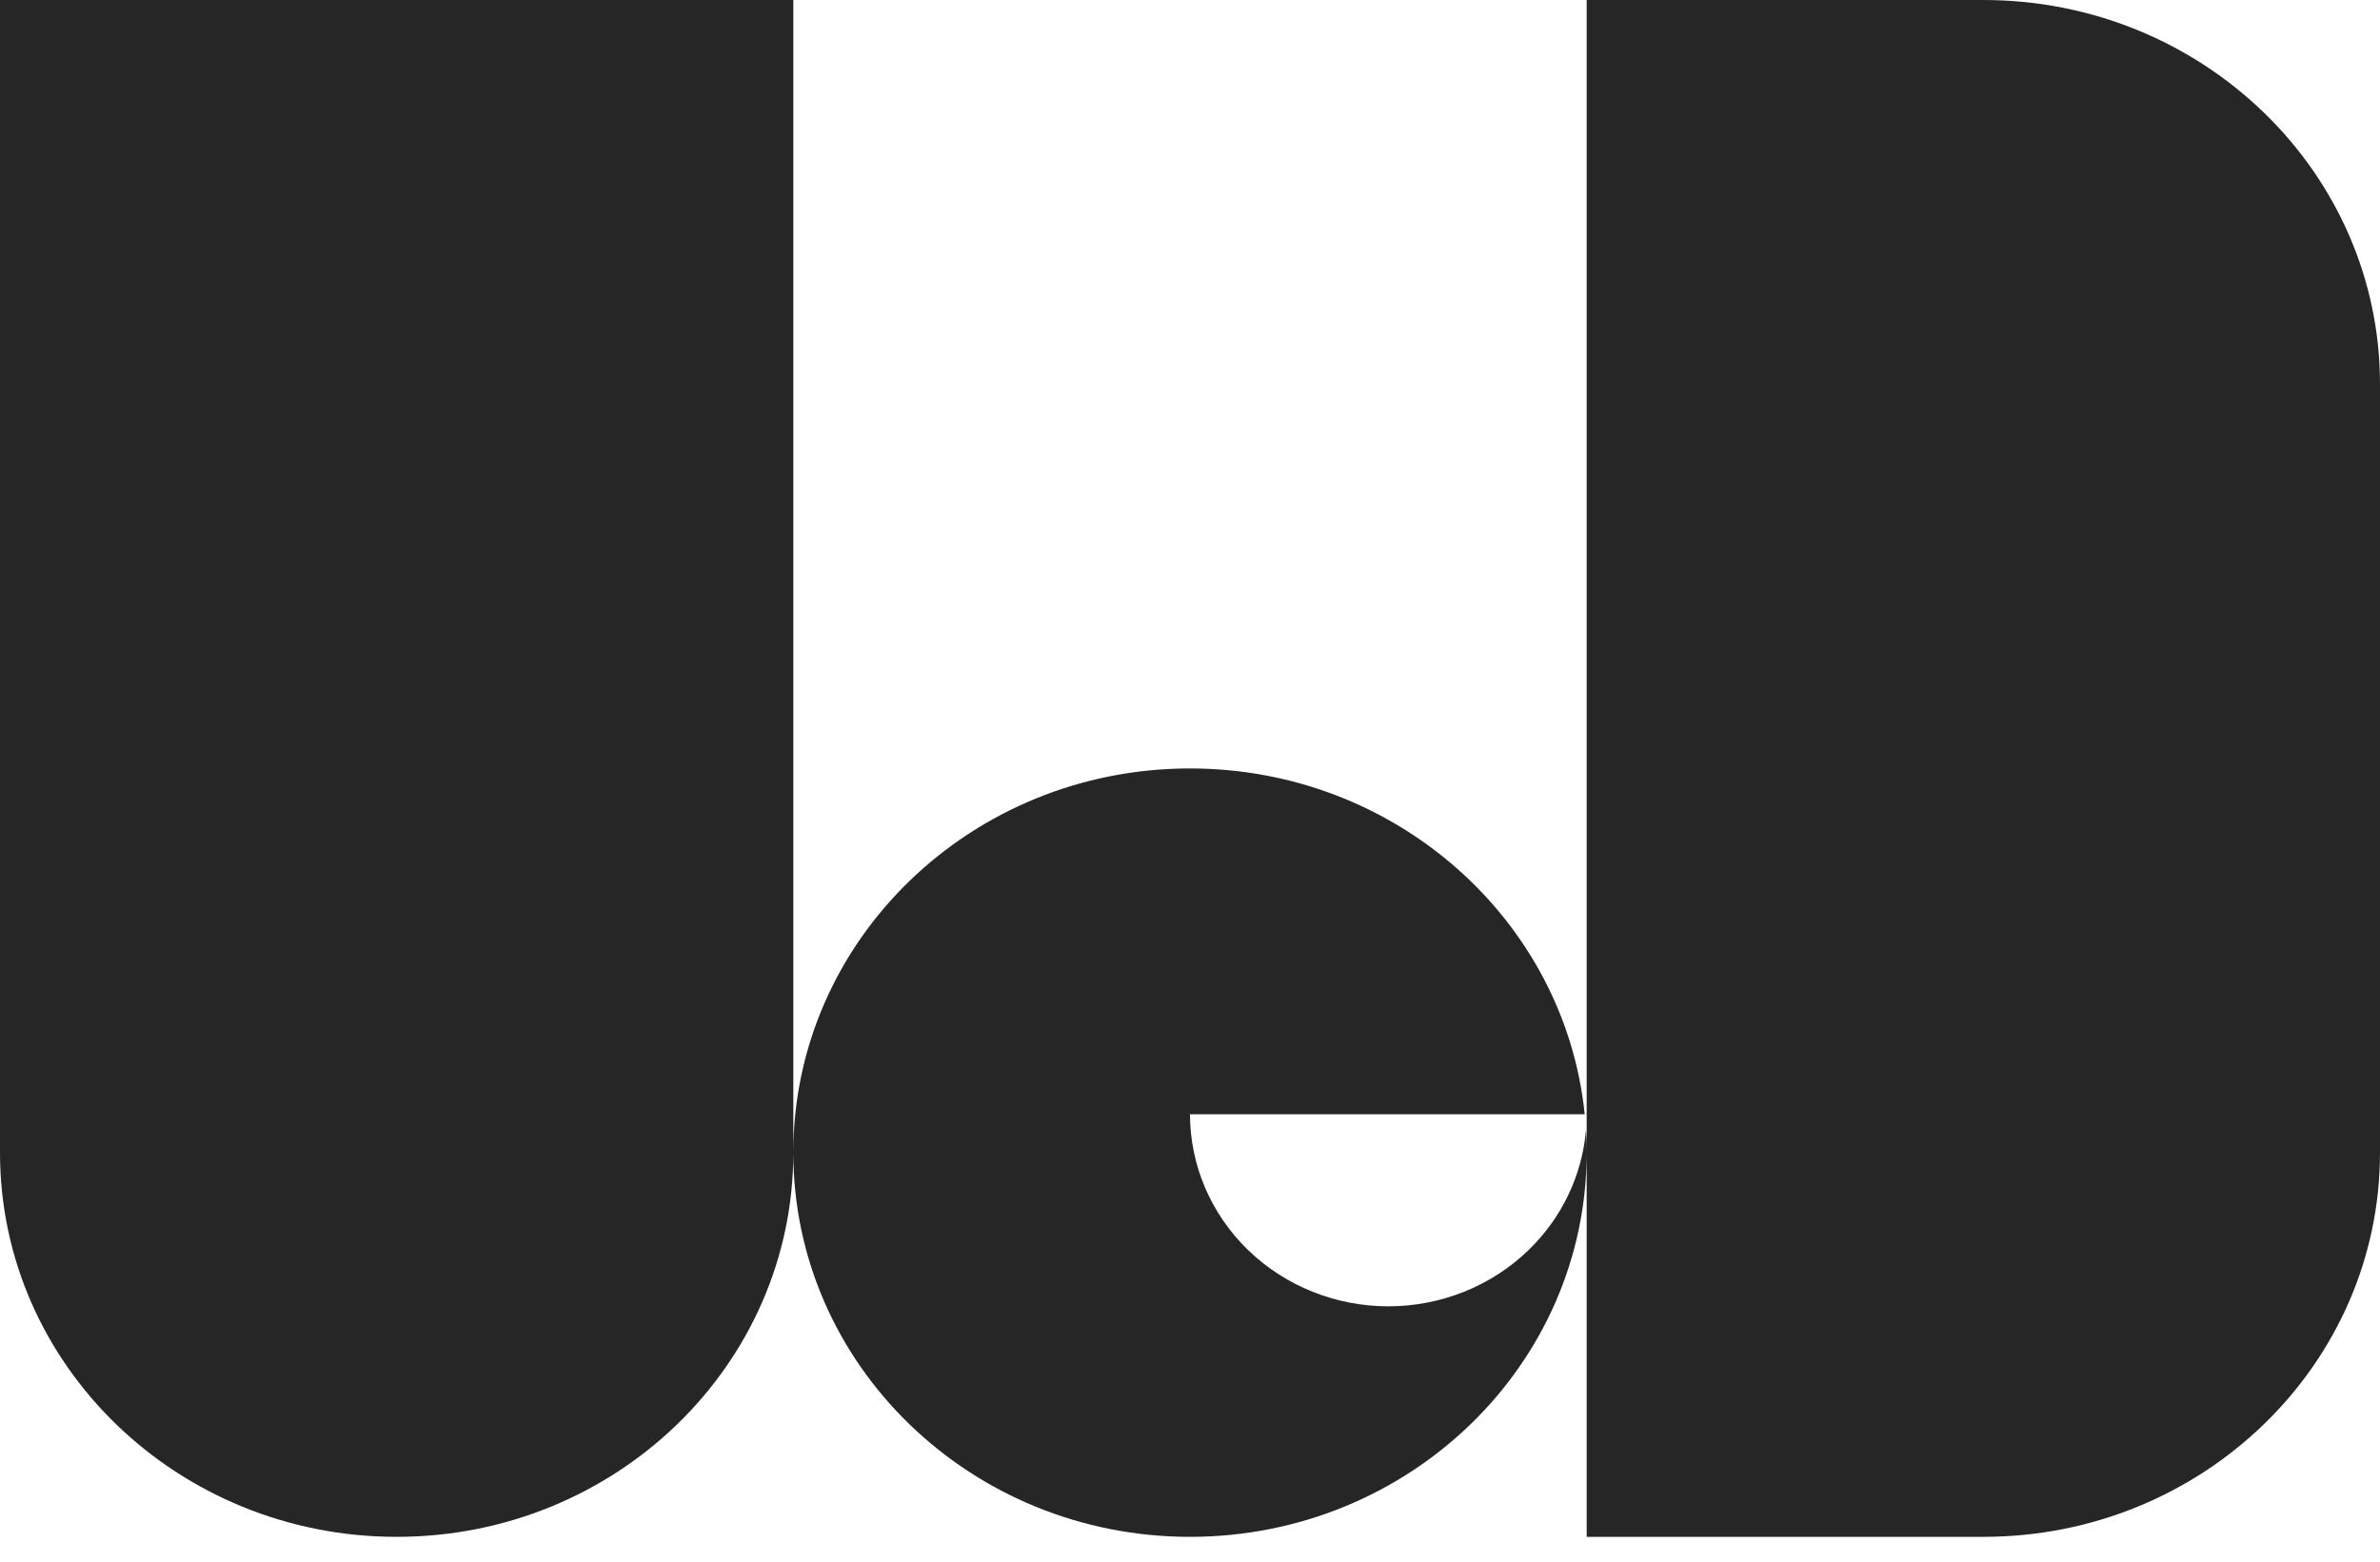 <?xml version="1.0" encoding="UTF-8"?>
<svg width="64px" height="42px" viewBox="0 0 64 42" version="1.1" xmlns="http://www.w3.org/2000/svg" xmlns:xlink="http://www.w3.org/1999/xlink">
    <title>Path</title>
    <g id="favicon" stroke="none" stroke-width="1" fill="none" fill-rule="evenodd">
        <g transform="translate(0, -12)" fill="#262626" id="Path">
            <path d="M21.333,12 L0,12 L0,43 C0,48.707 4.776,53.333 10.667,53.333 C16.558,53.333 21.333,48.707 21.333,43 C21.333,48.707 26.109,53.333 32,53.333 C37.891,53.333 42.667,48.707 42.667,43 L42.667,53.333 L53.333,53.333 C59.224,53.333 64,48.707 64,43 L64,22.333 C64,16.626 59.224,12 53.333,12 L42.667,12 L42.667,43 C42.667,42.796 42.661,42.594 42.649,42.392 C42.545,43.607 42.001,44.752 41.105,45.62 C40.104,46.589 38.748,47.133 37.333,47.133 C35.919,47.133 34.562,46.589 33.562,45.62 C32.562,44.651 32,43.337 32,41.967 L37.333,41.967 L42.614,41.967 C42.079,36.745 37.531,32.667 32,32.667 C26.109,32.667 21.333,37.293 21.333,43 L21.333,12 Z"></path>
        </g>
    </g>
</svg>